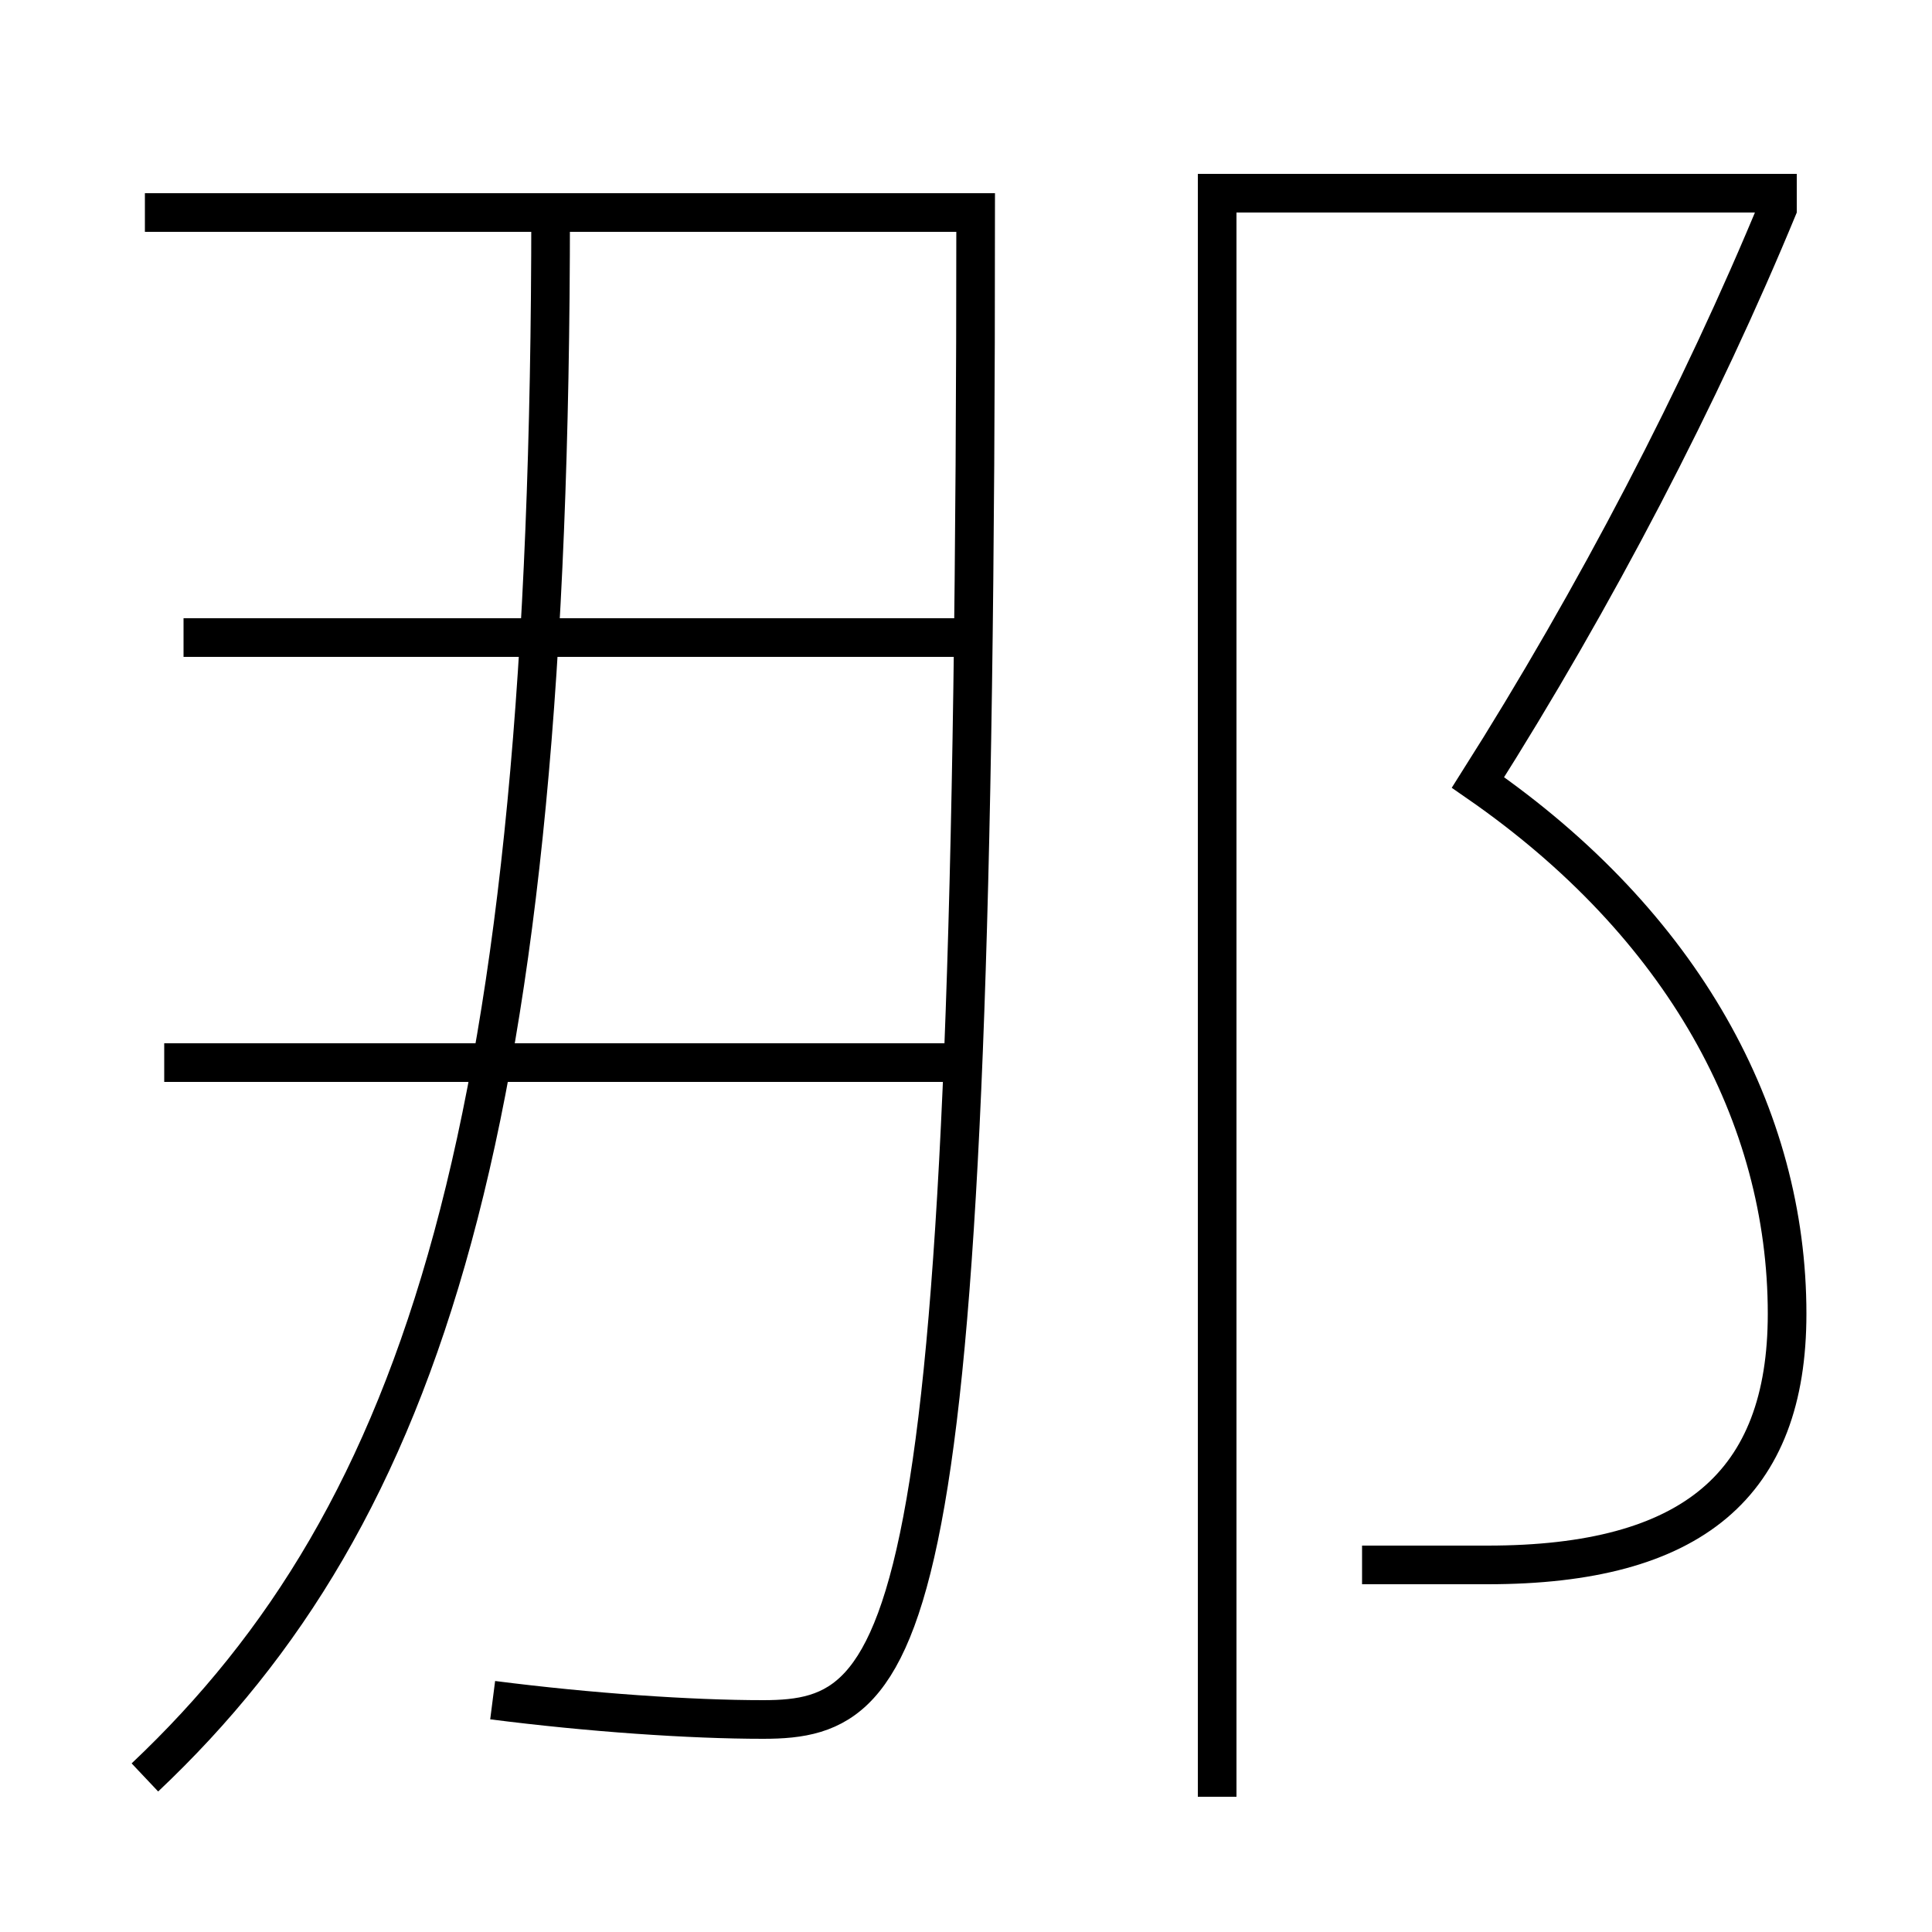 <?xml version='1.0' encoding='utf-8'?>
<svg xmlns="http://www.w3.org/2000/svg" height="100px" version="1.0" viewBox="0 0 100 100" width="100px" x="0px" y="0px">
<line fill="none" stroke="#000000" stroke-width="2" x1="9.5" x2="50.5" y1="33" y2="33" /><line fill="none" stroke="#000000" stroke-width="2" x1="8.5" x2="50" y1="55" y2="55" /><polyline fill="none" points="93,10 63,10 63,93" stroke="#000000" stroke-width="2" /><path d="M7.5,92 c14.498,-13.694 21,-33.894 21,-81" fill="none" stroke="#000000" stroke-width="2" /><path d="M7.5,11 h43.0 c0,74 -3.25,78 -11,78 c-3.764,0 -8.994,-0.359 -14,-1" fill="none" stroke="#000000" stroke-width="2" /><path d="M70.5,81 h6.5 c10.607,0 15.5,-4.166 15.5,-13 c0,-10.241 -5.379,-20.147 -16,-27.5 c6.075,-9.587 11.531,-20.068 15.576,-29.881" fill="none" stroke="#000000" stroke-width="2" /></svg>